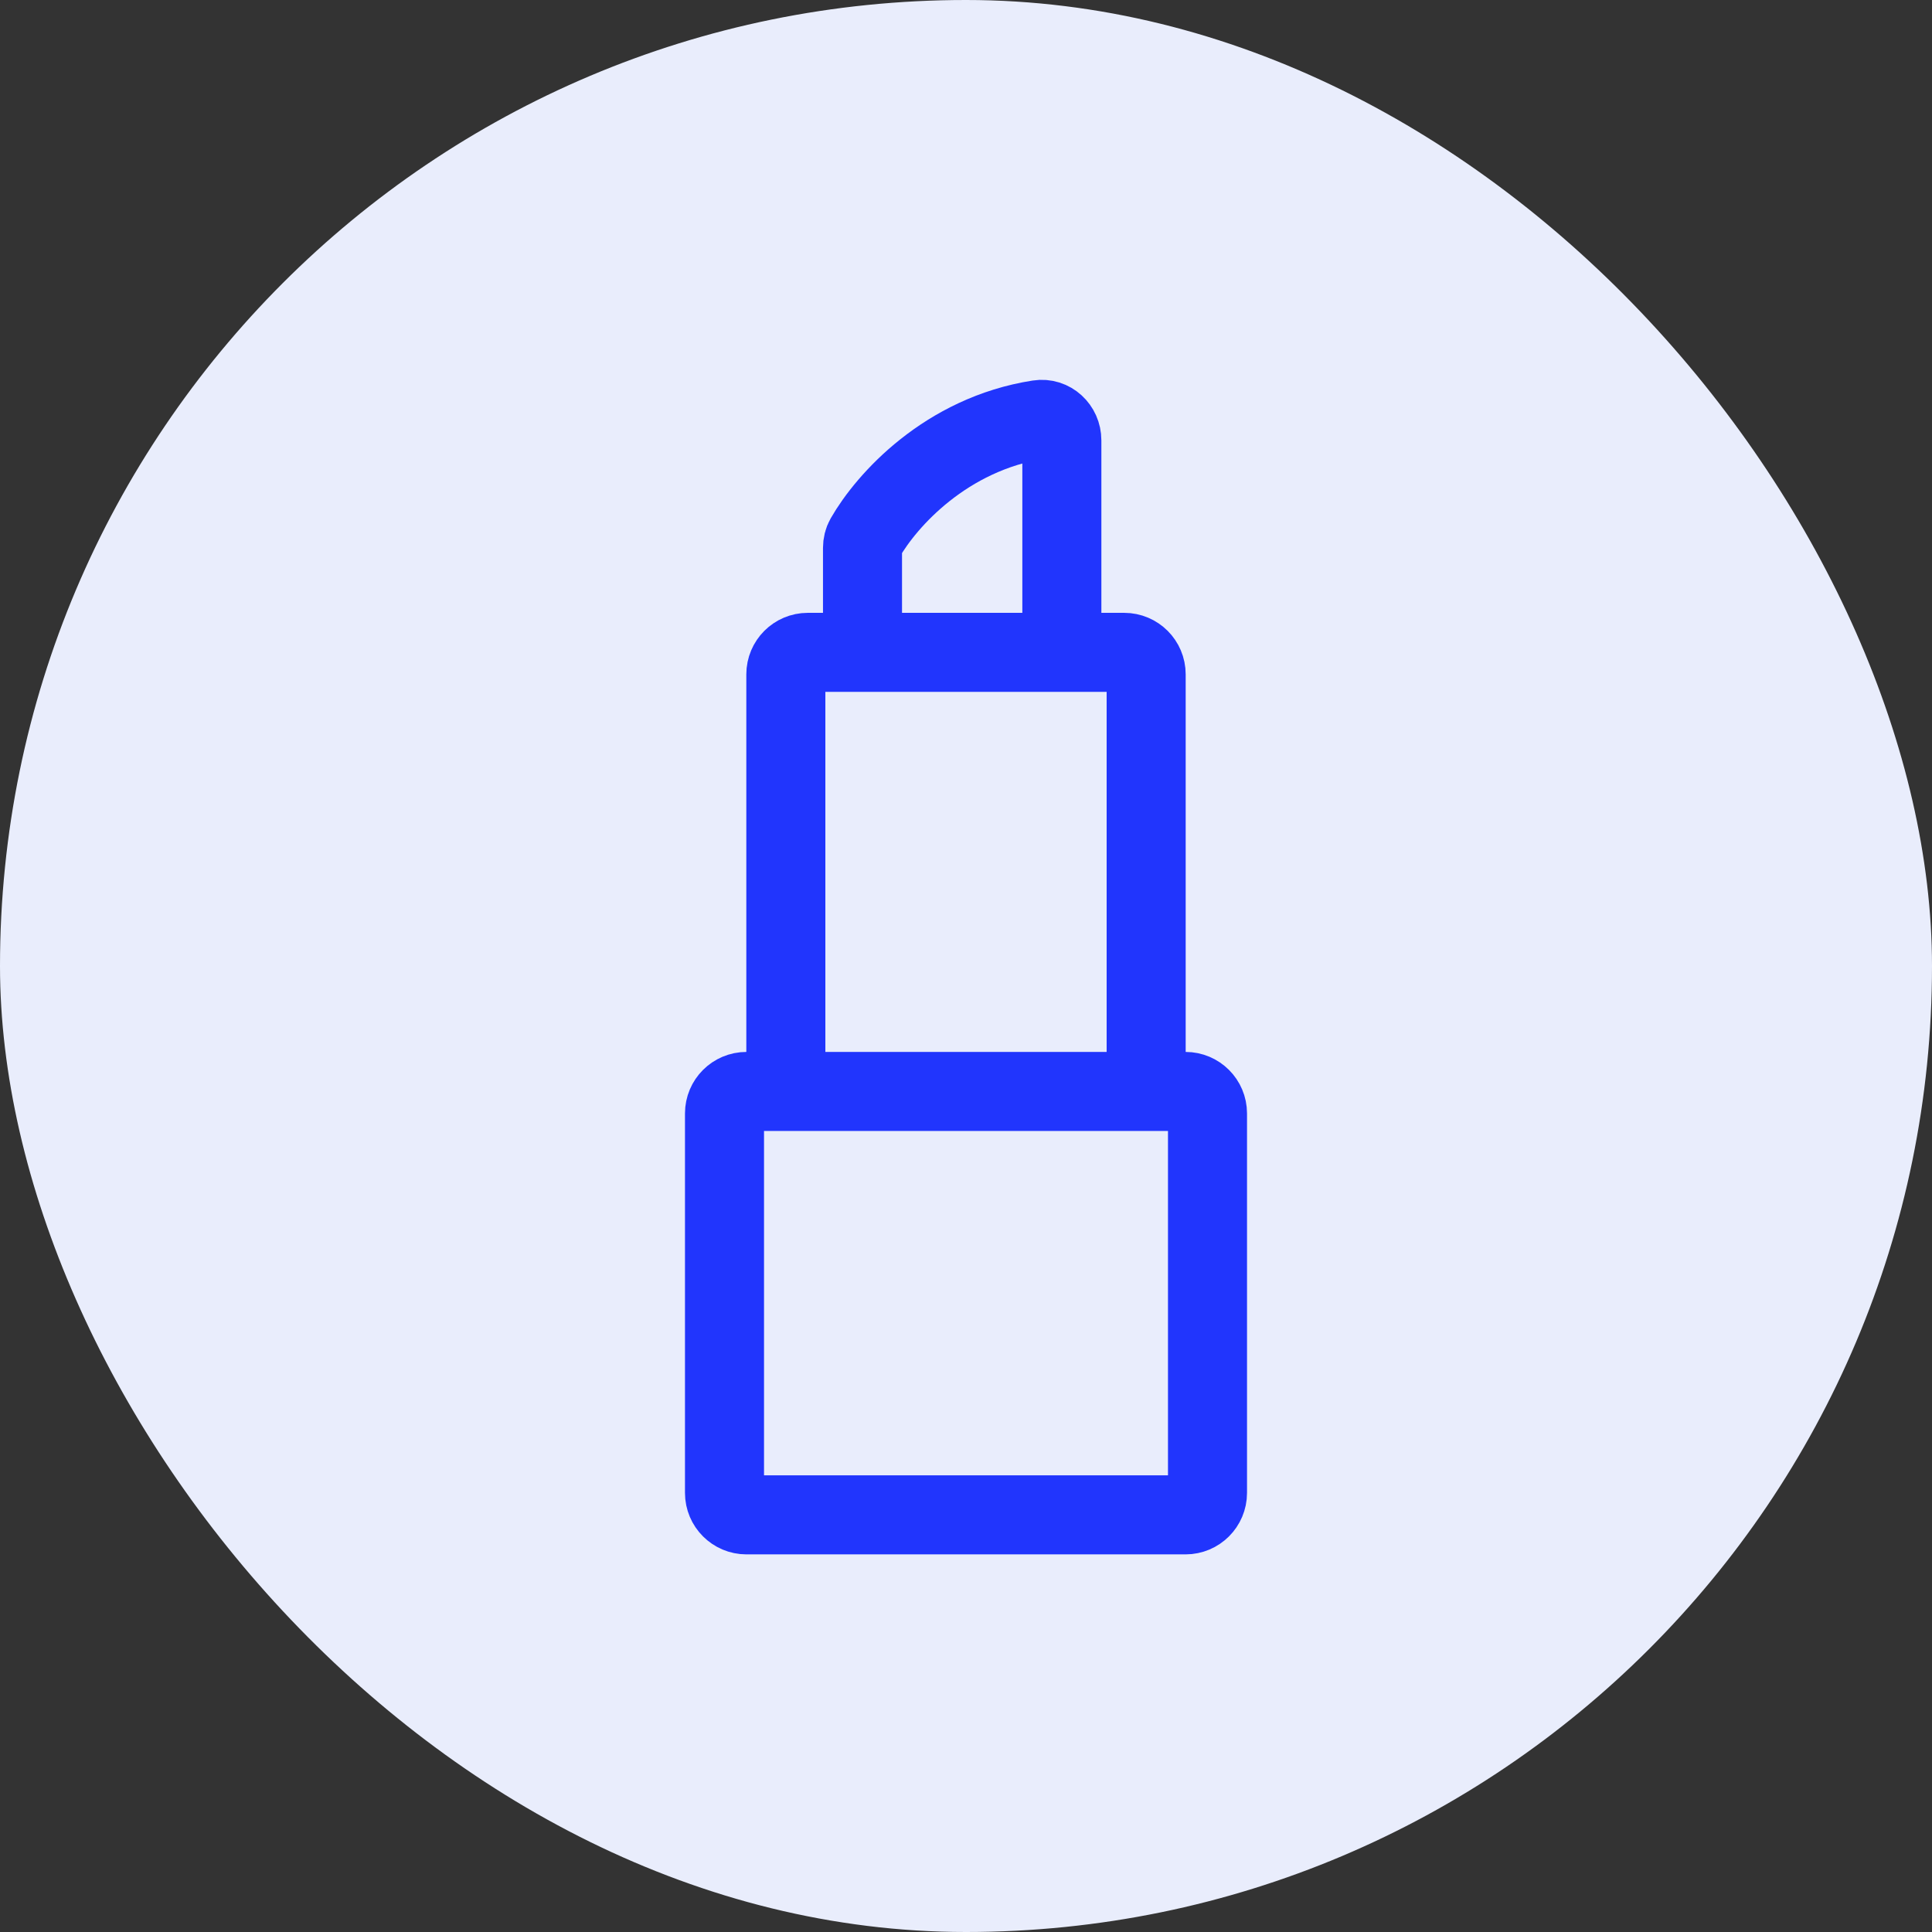 <svg width="44" height="44" viewBox="0 0 44 44" fill="none" xmlns="http://www.w3.org/2000/svg">
<rect x="0" y="0" width="44" height="44" fill="#333333" stroke="none"/>
<rect width="44" height="44" rx="22" fill="#E9EDFC"/>
<path d="M19.643 14.857V12.48C19.643 12.399 19.661 12.32 19.701 12.25C20.19 11.396 21.541 9.885 23.656 9.556C23.94 9.511 24.183 9.742 24.183 10.029C24.183 11.804 24.183 13.939 24.183 14.857M19.643 14.857H18.397C18.121 14.857 17.897 15.081 17.897 15.357V24.857M19.643 14.857H24.183M24.183 14.857H25.603C25.879 14.857 26.103 15.081 26.103 15.357V24.857M26.103 24.857H27C27.276 24.857 27.5 25.081 27.5 25.357V34C27.5 34.276 27.276 34.5 27 34.5H17C16.724 34.5 16.5 34.276 16.5 34V25.357C16.5 25.081 16.724 24.857 17 24.857H17.897M26.103 24.857H17.897" stroke="#2135FD" stroke-width="1.8"/>
</svg>
